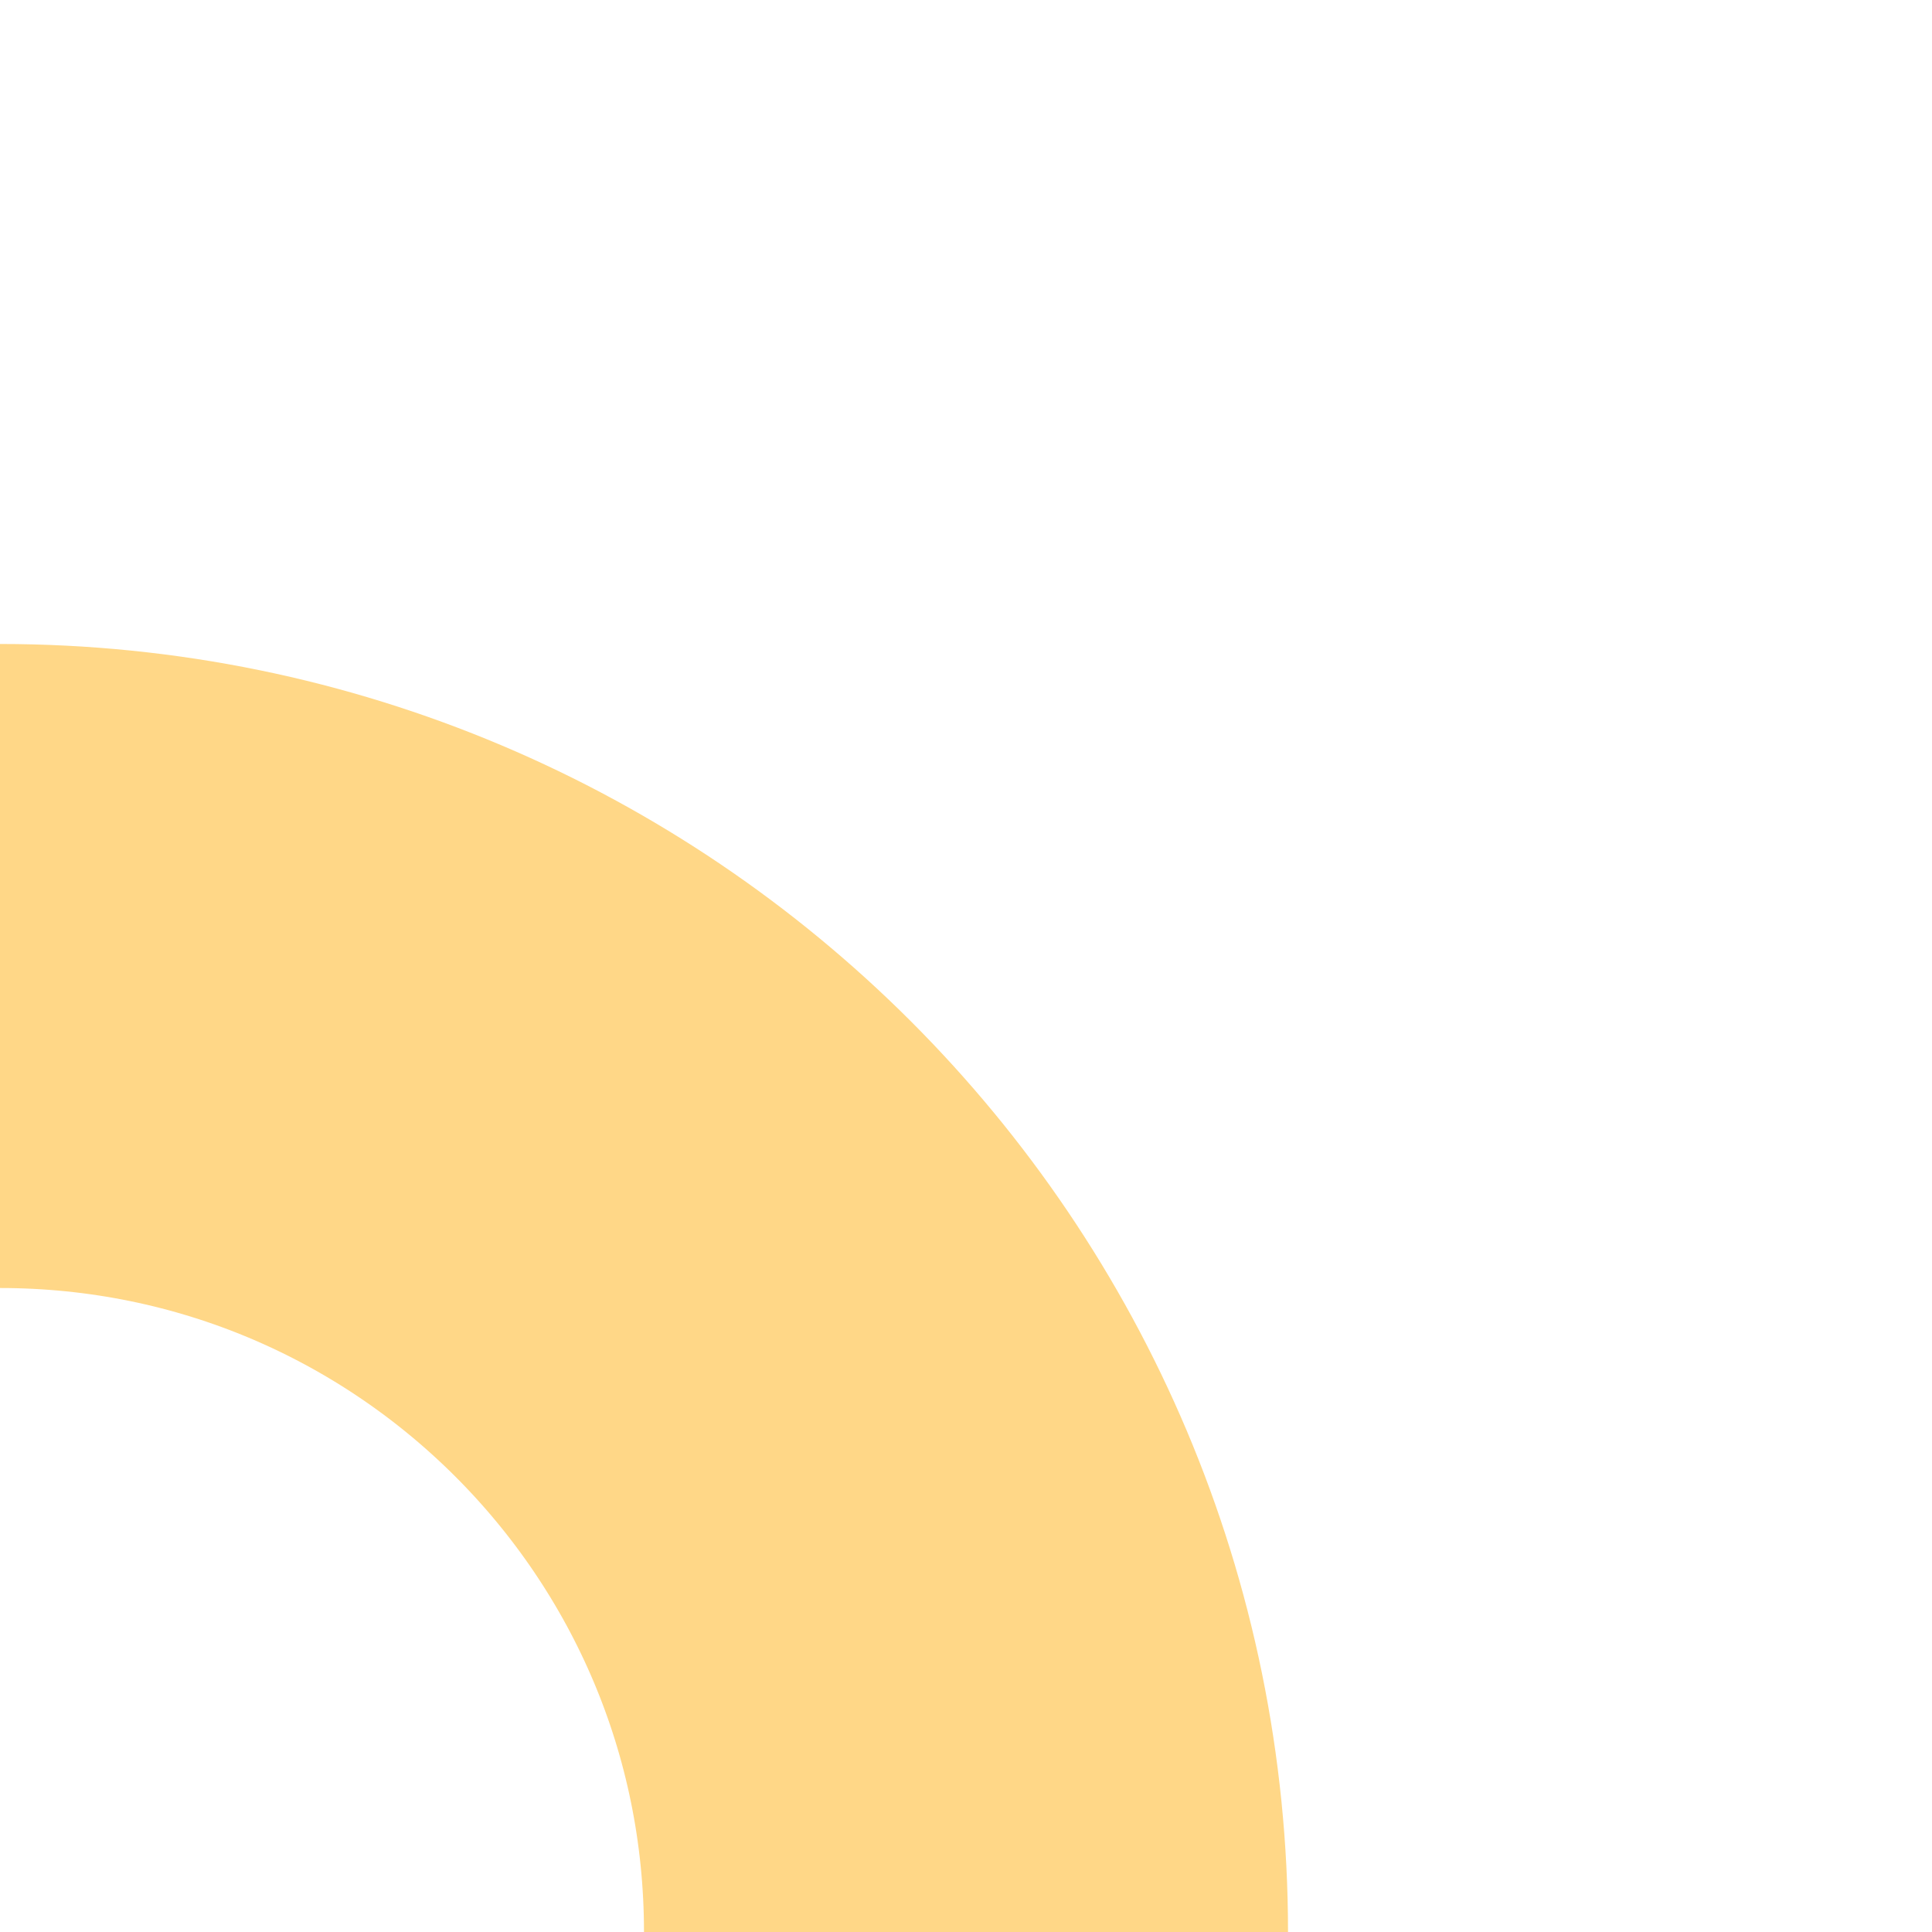 <?xml version="1.0" encoding="UTF-8"?>
<svg xmlns="http://www.w3.org/2000/svg" xmlns:xlink="http://www.w3.org/1999/xlink" width="40" height="40" viewBox="0 0 40 40">
<path fill="none" stroke-width="13.334" stroke-linecap="square" stroke-linejoin="miter" stroke="rgb(100%, 84.314%, 52.939%)" stroke-opacity="1" stroke-miterlimit="10" d="M 0 -20 C 0 -8.953 -8.953 0 -20 0 " transform="matrix(1, 0, 0, -1, 20, 20)"/>
</svg>
